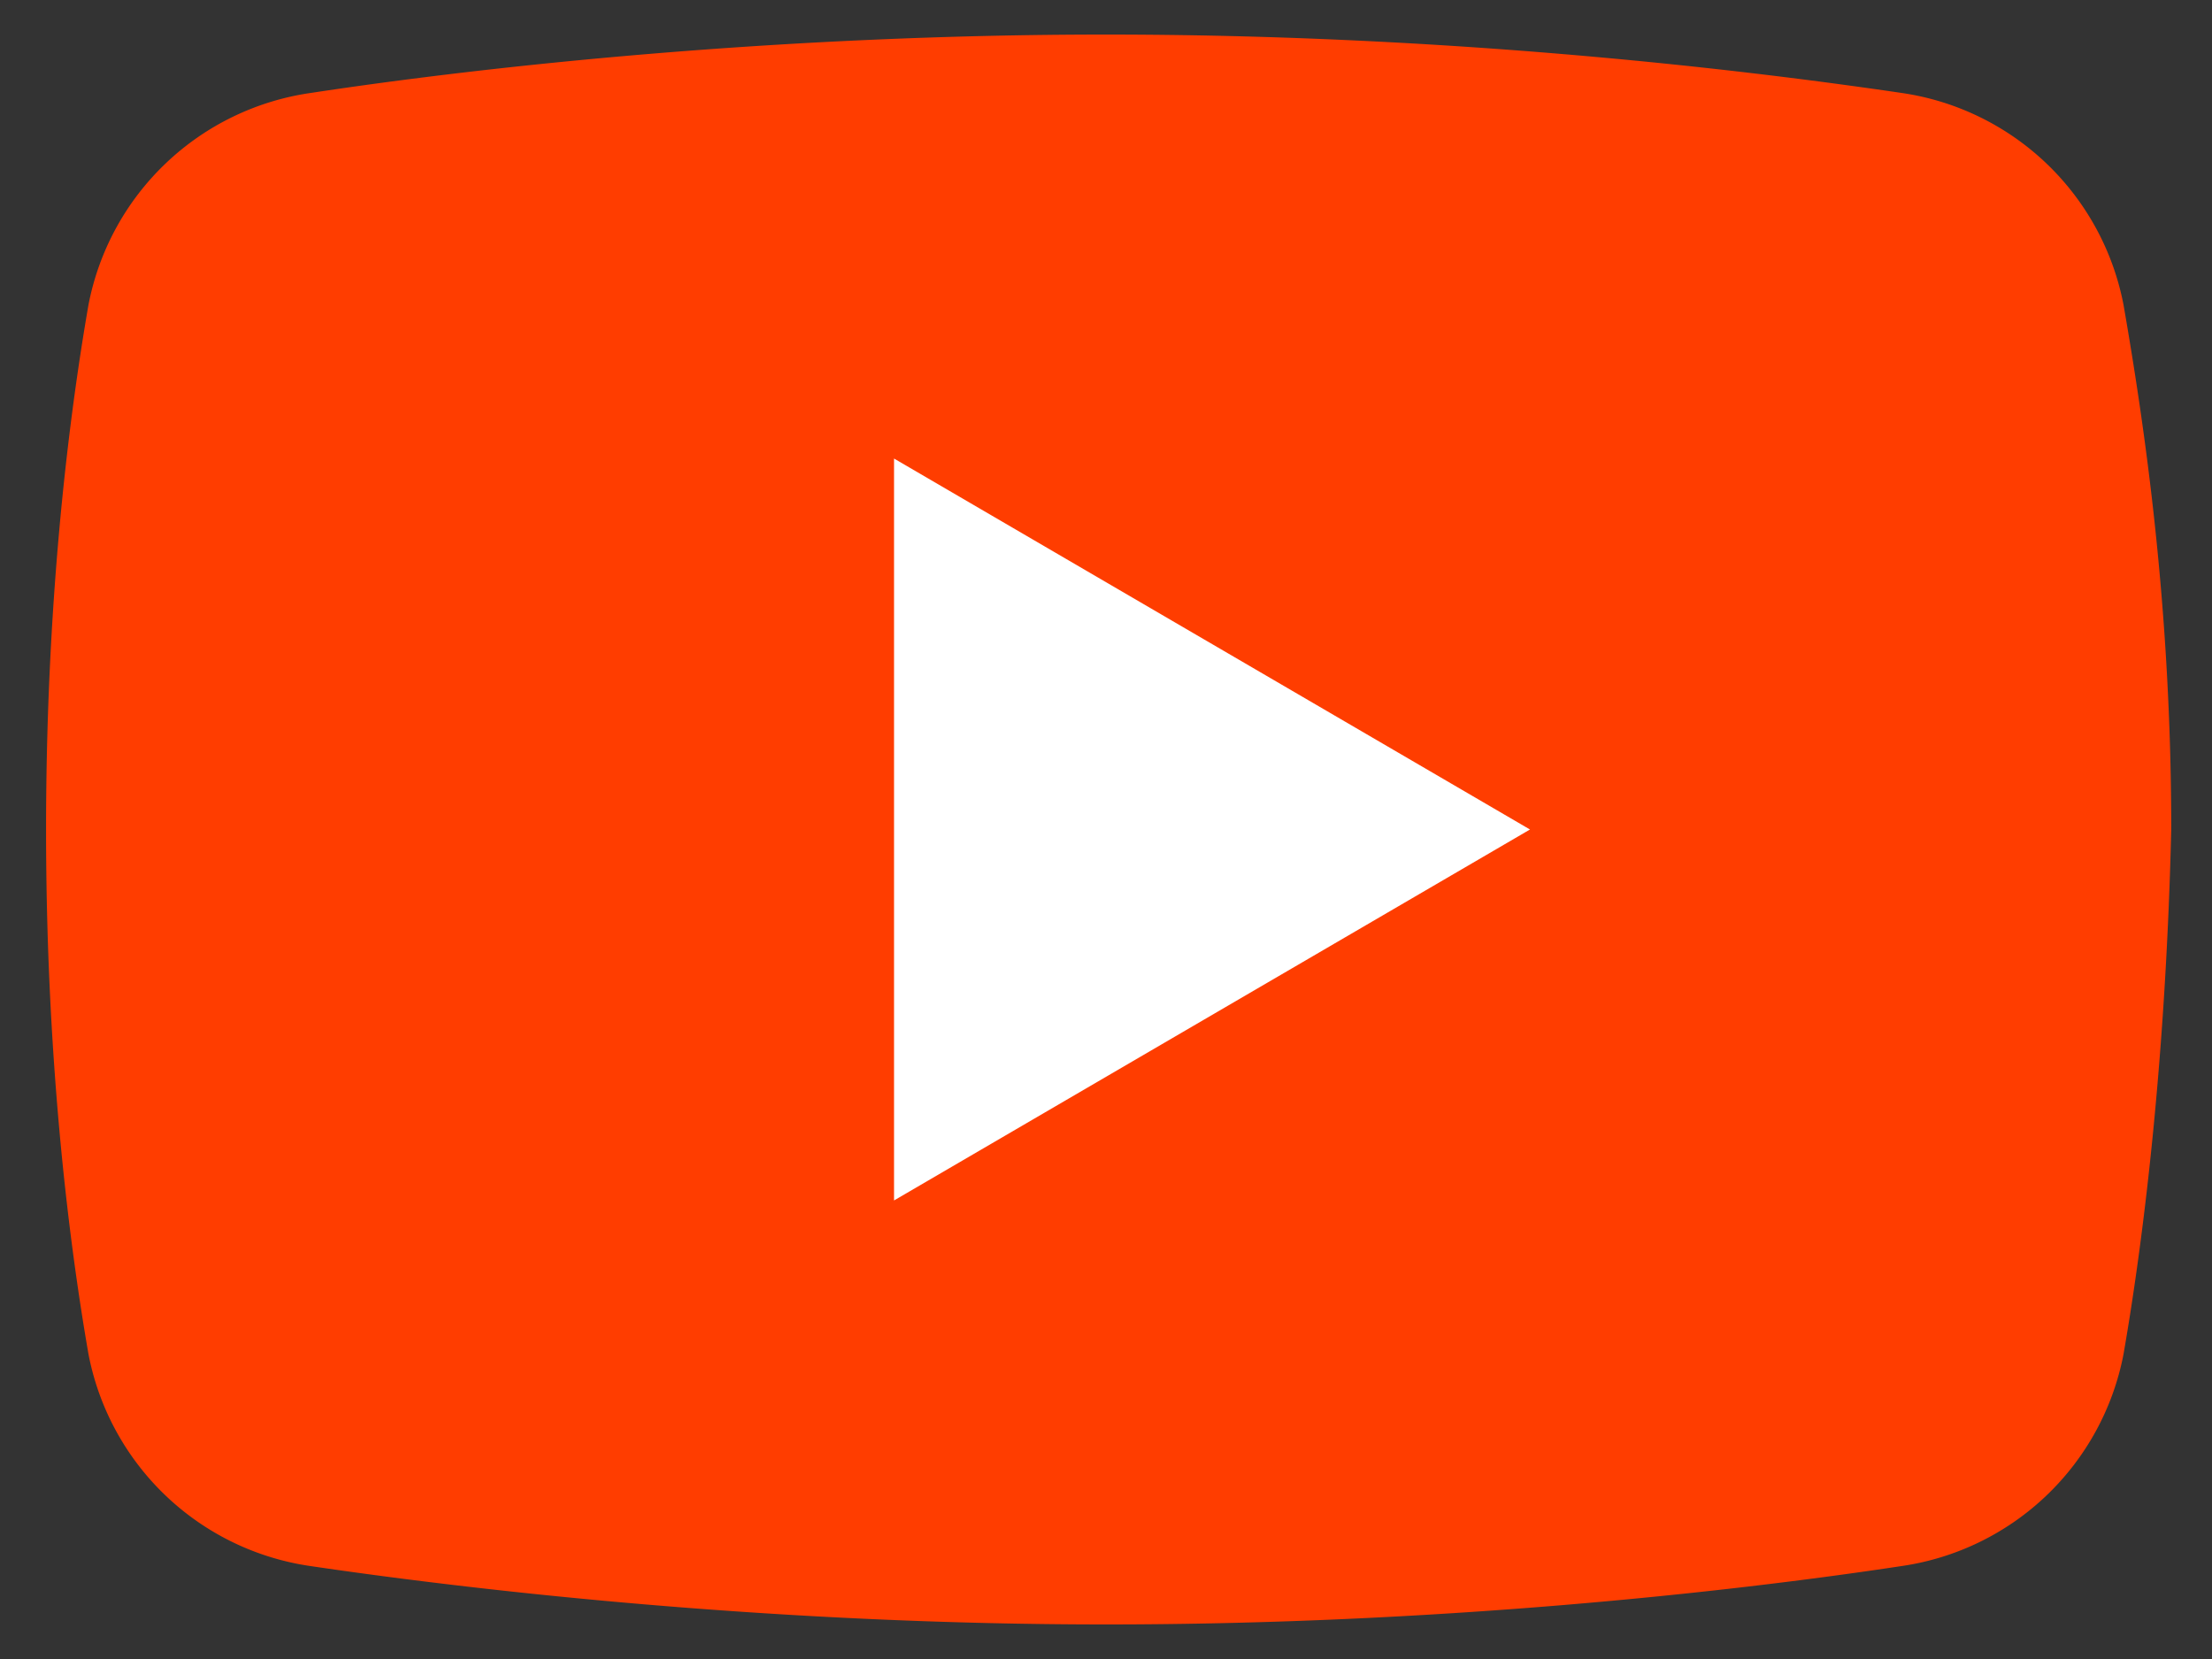 <svg width="40" height="30" viewBox="0 0 40 30" fill="none" xmlns="http://www.w3.org/2000/svg"><rect x="0" y="0" width="40" height="30" fill="#333333" stroke="none"/><path d="M38.4 24.488a4.785 4.785 0 0 1-4.025 3.833c-3.163.479-8.433 1.054-14.375 1.054-5.846 0-11.117-.575-14.375-1.054A4.785 4.785 0 0 1 1.6 24.487C1.217 22.284.833 19.026.833 15s.384-7.283.767-9.488A4.785 4.785 0 0 1 5.625 1.68C8.787 1.2 14.058.625 20 .625s11.117.575 14.375 1.054A4.785 4.785 0 0 1 38.4 5.512c.383 2.205.863 5.463.863 9.488-.096 4.025-.48 7.283-.863 9.488Z" fill="#FF3D00"/><path d="M16.167 21.708V8.292L27.667 15l-11.5 6.708Z" fill="#fff"/></svg>